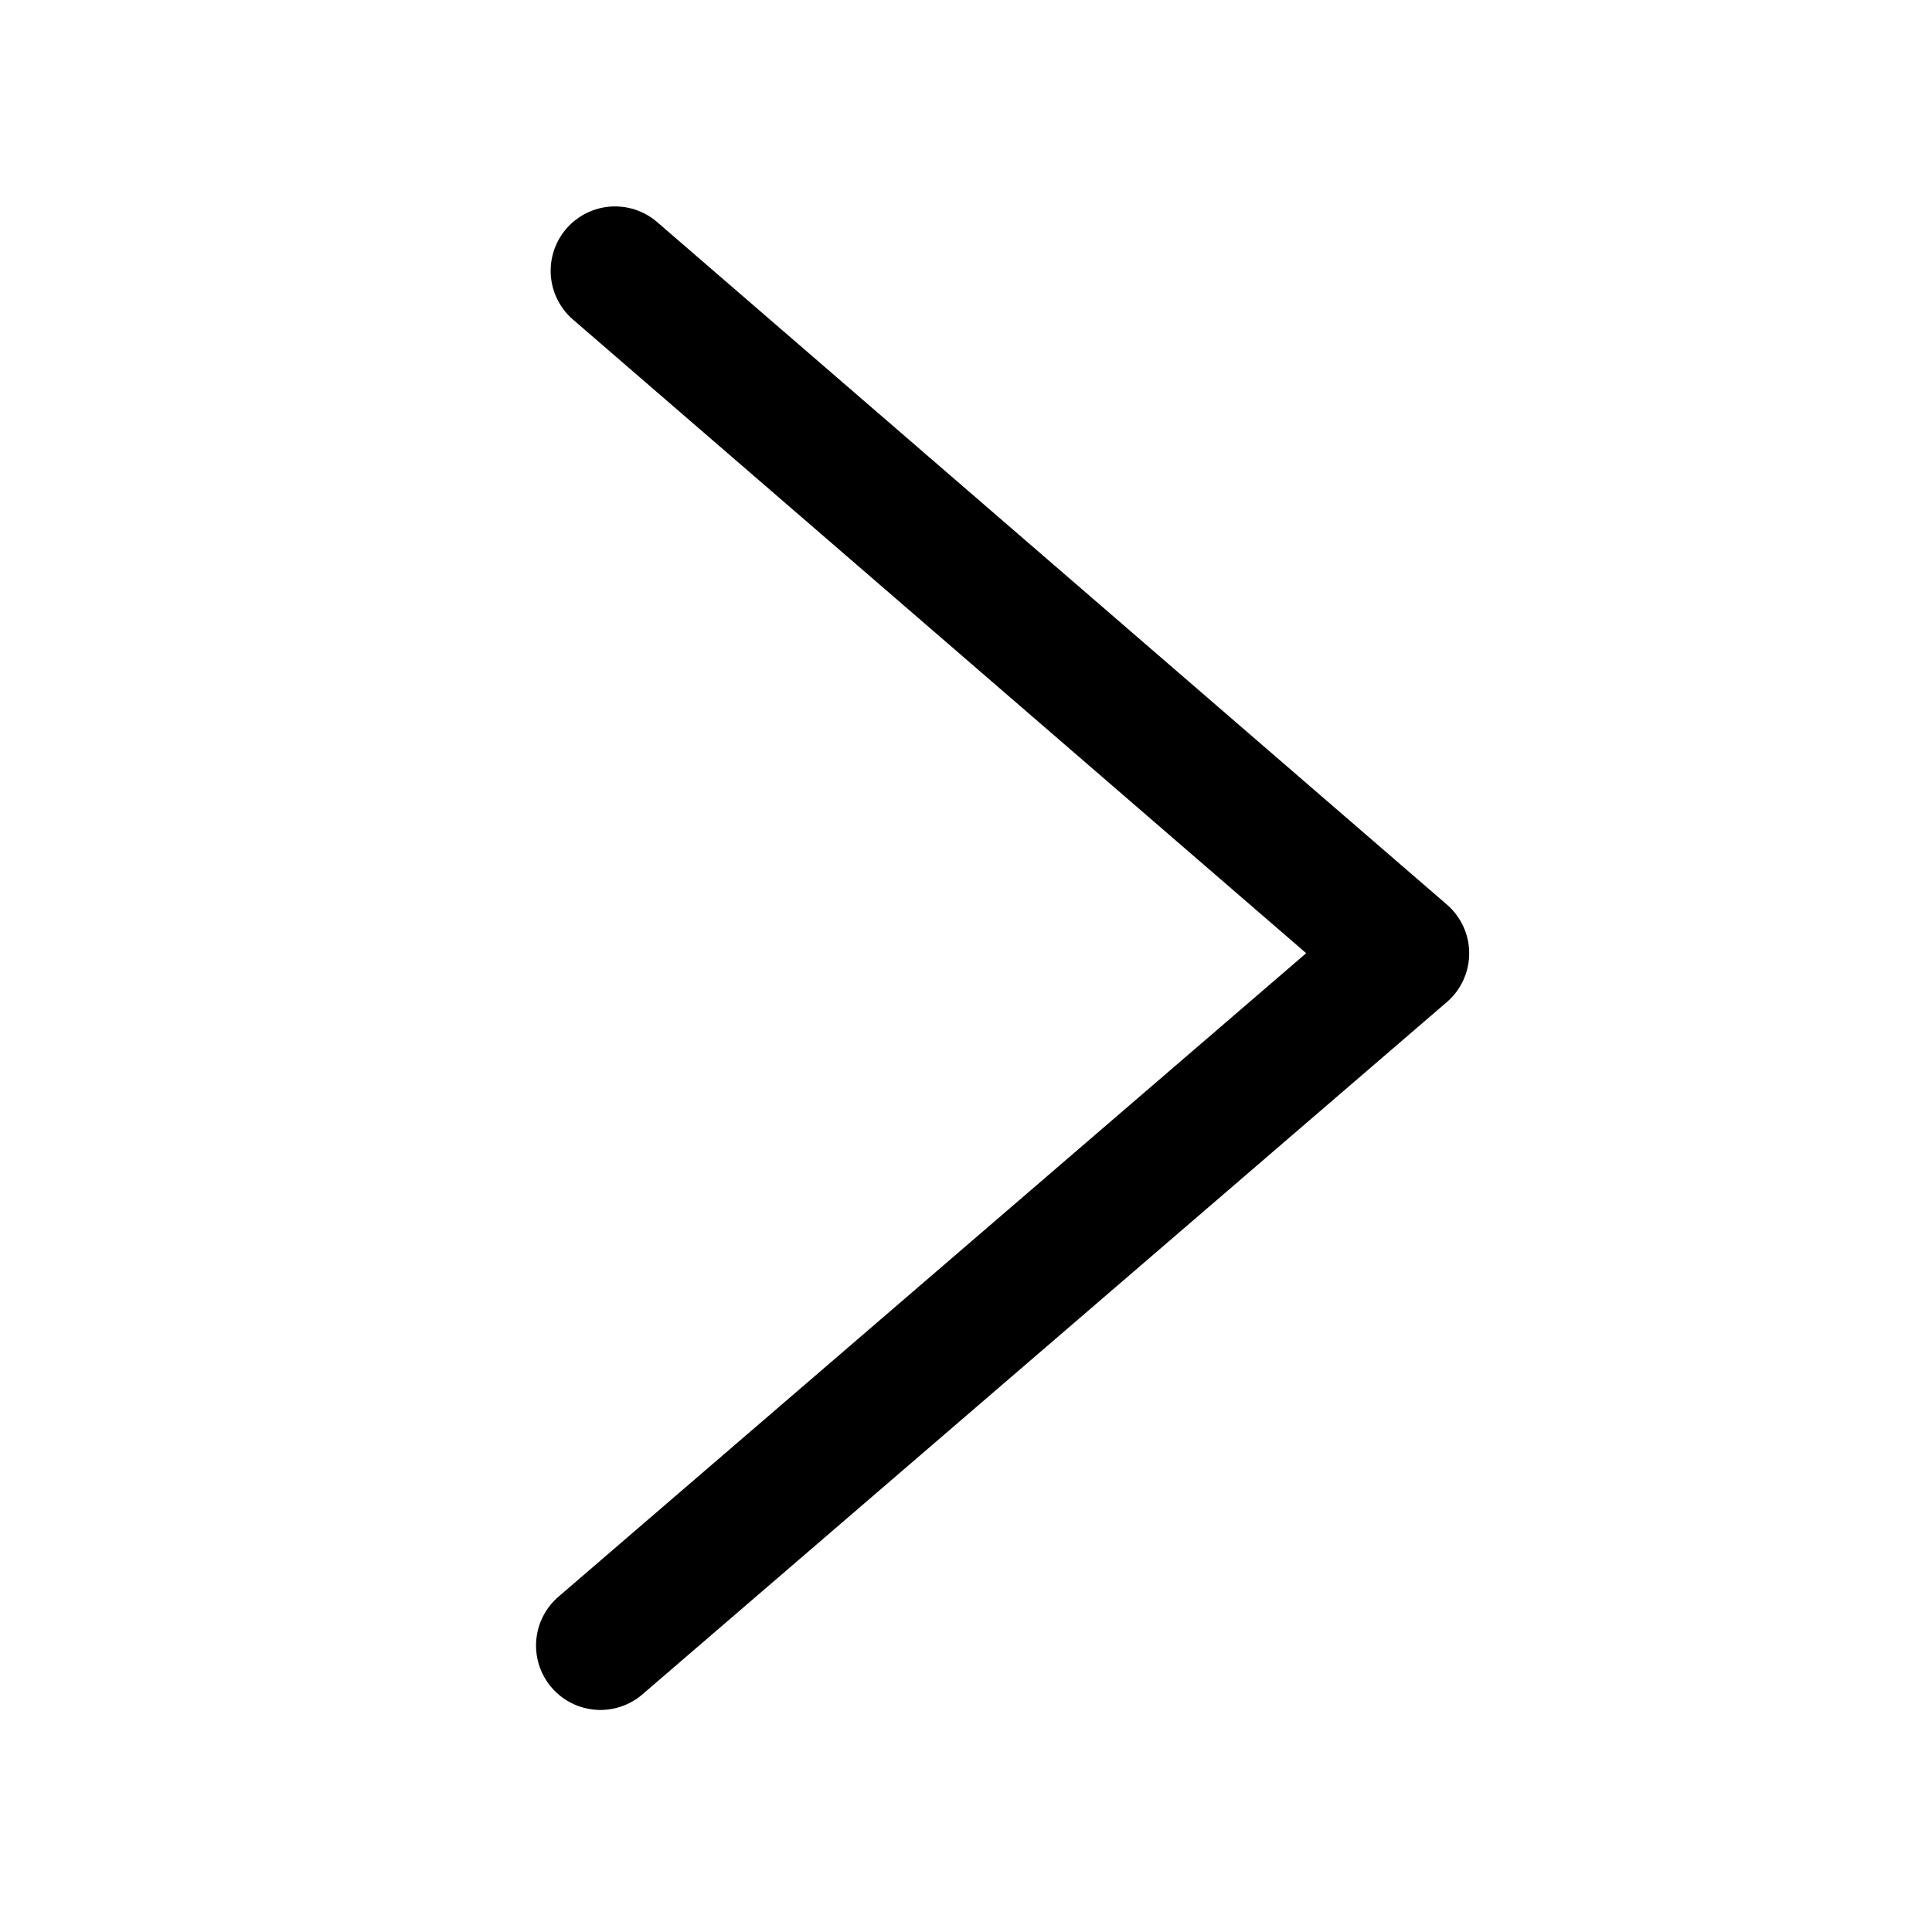 <?xml version="1.0" encoding="utf-8"?>
<svg viewBox="0 0 500 500" xmlns="http://www.w3.org/2000/svg">
  <path d="M 159.174 70.086 L 363.559 246.715 L 155.389 425.867" fill="none" stroke-linecap="round" stroke-linejoin="round" stroke-width="33.331" style="" stroke="#000"/>
</svg>